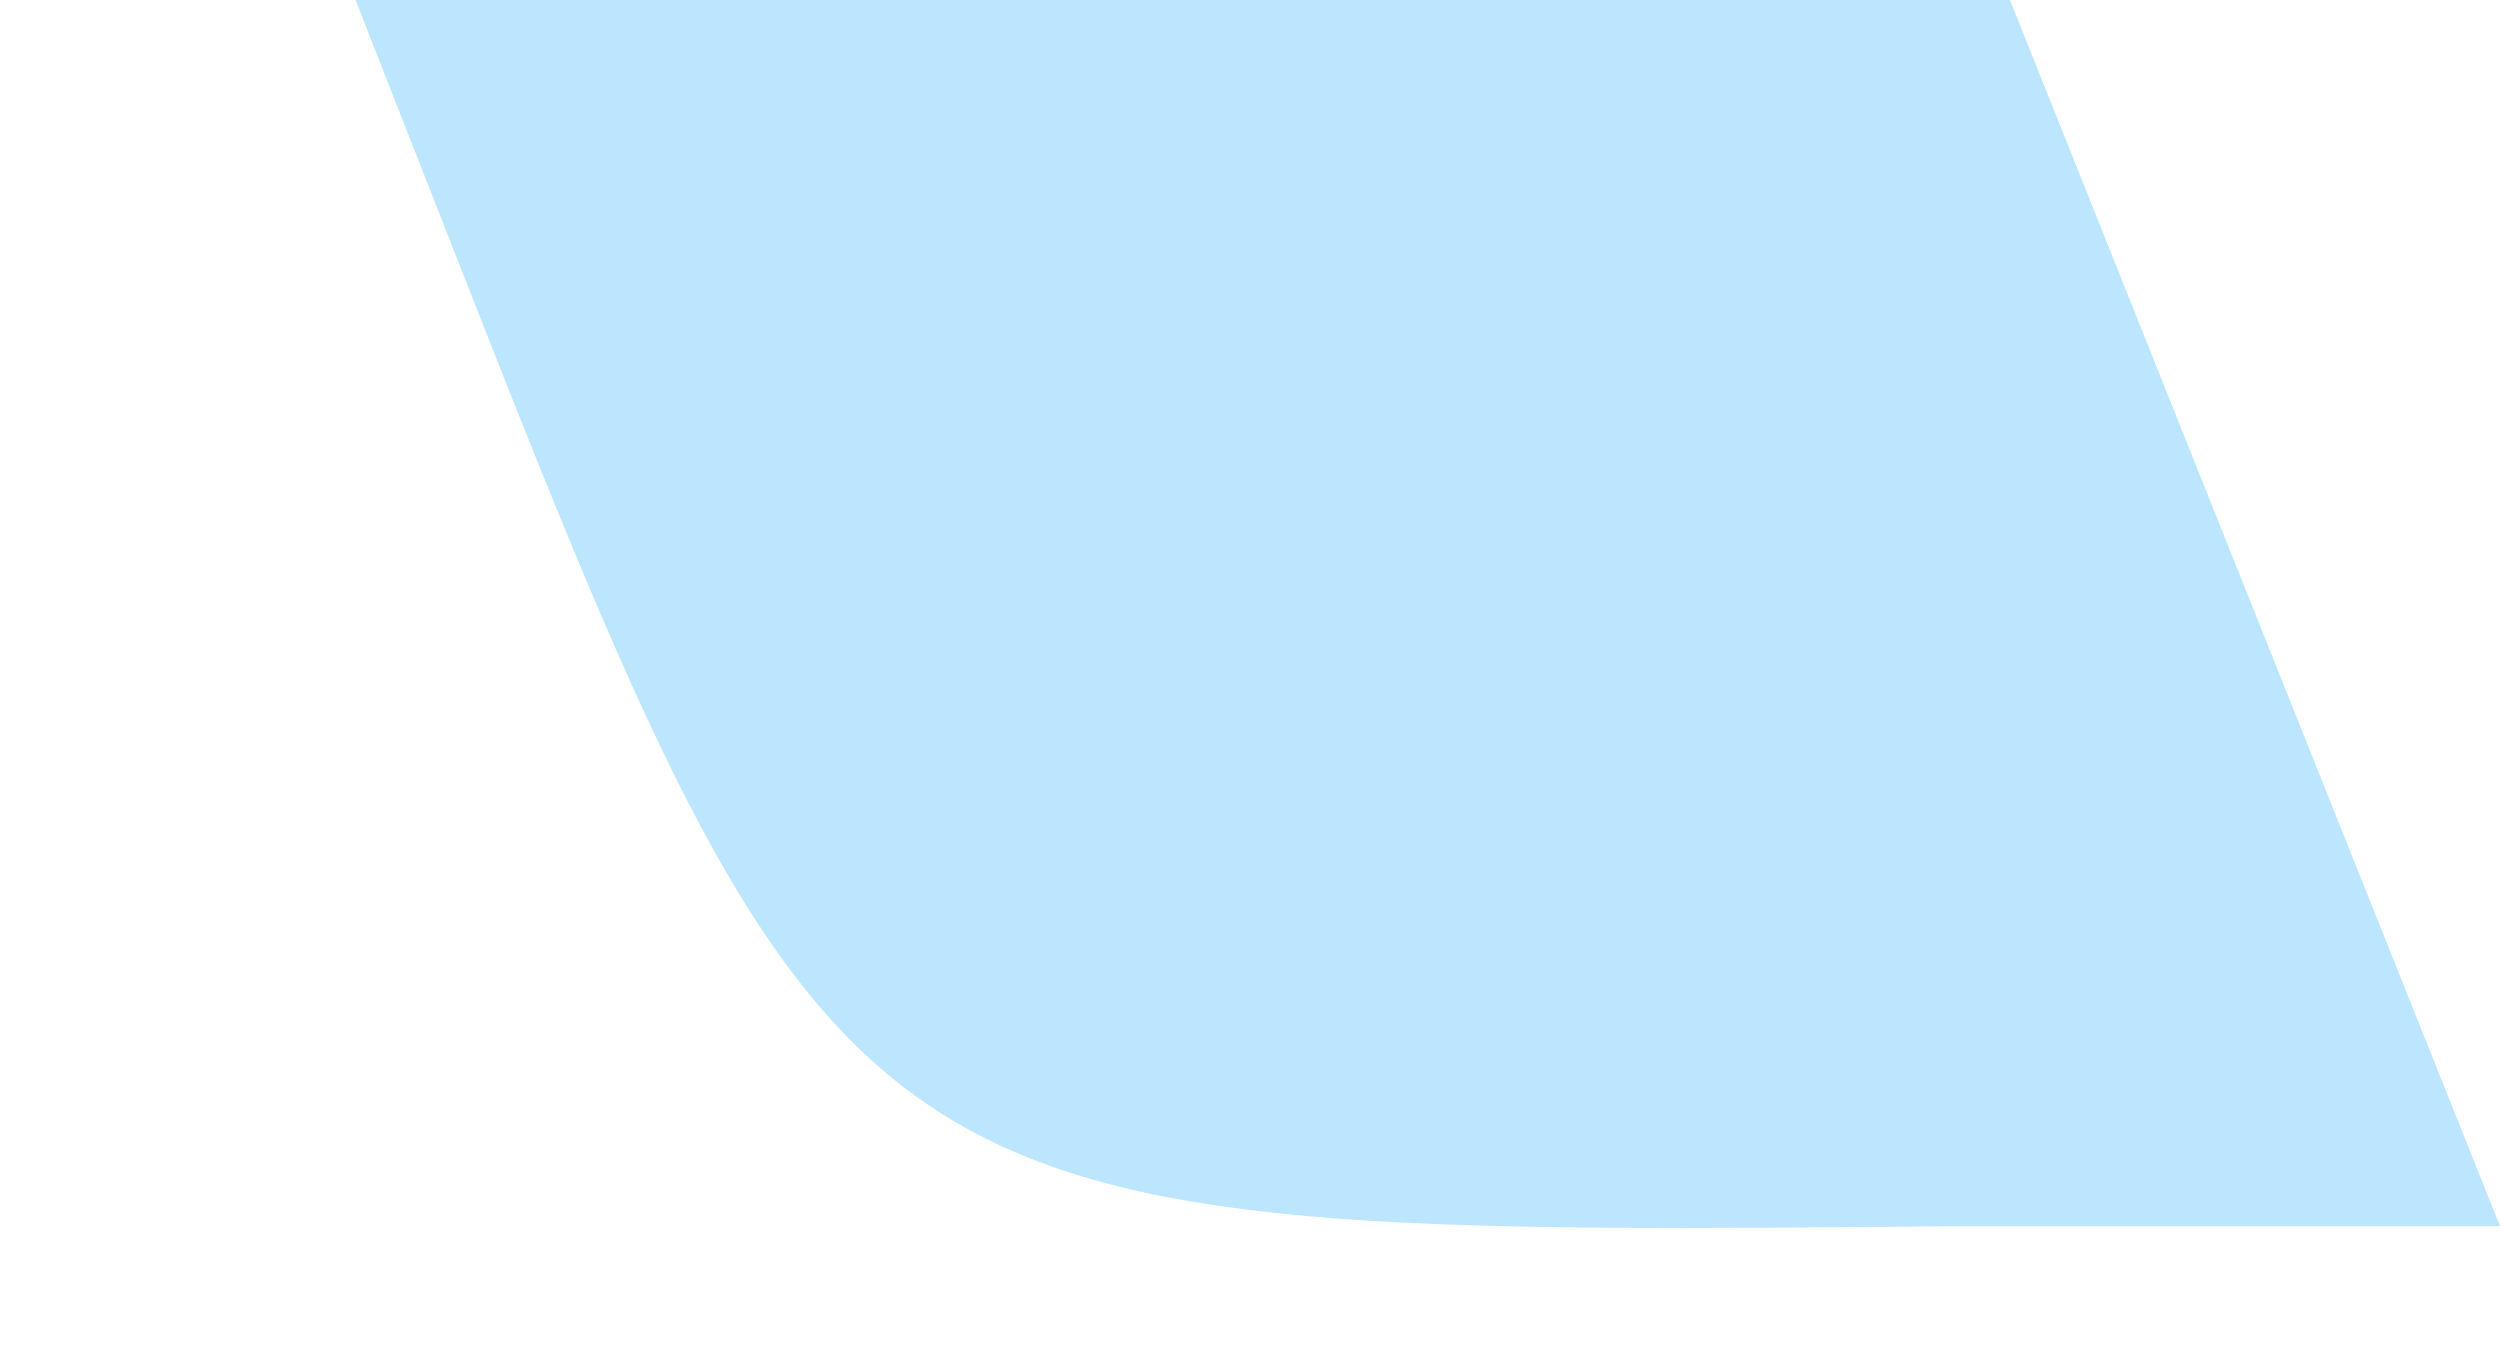 <svg width="490" height="265" viewBox="0 0 490 265" fill="none" xmlns="http://www.w3.org/2000/svg"
                        style="opacity: 1; top: 0px; left: 0px;">
                        <path
                            d="M384.182 240.325C165.022 242.331 164.771 242.581 85.282 39.733C42.403 -69.088 1.028 -178.41 -41.851 -286.228C-92.002 -411.598 -142.153 -536.968 -202.083 -689.166C-284.581 -443.943 -356.548 -230.564 -427.762 -16.934C-523.049 263.643 -571.5 304 -818.438 234.558C-825.543 232.053 -832.421 228.95 -839 225.28C-729.671 -79.368 -625.608 -387.778 -507.252 -690.42C-457.101 -817.294 -344.763 -874.463 -206.346 -875.967C-67.929 -877.472 49.173 -827.324 111.36 -695.936C163.267 -586.614 204.641 -472.277 249.526 -359.945C328.765 -163.867 406.749 32.211 490 240.325H384.182Z"
                            style="fill: rgba(33, 167, 252, 0.3);"></path>
                    </svg>